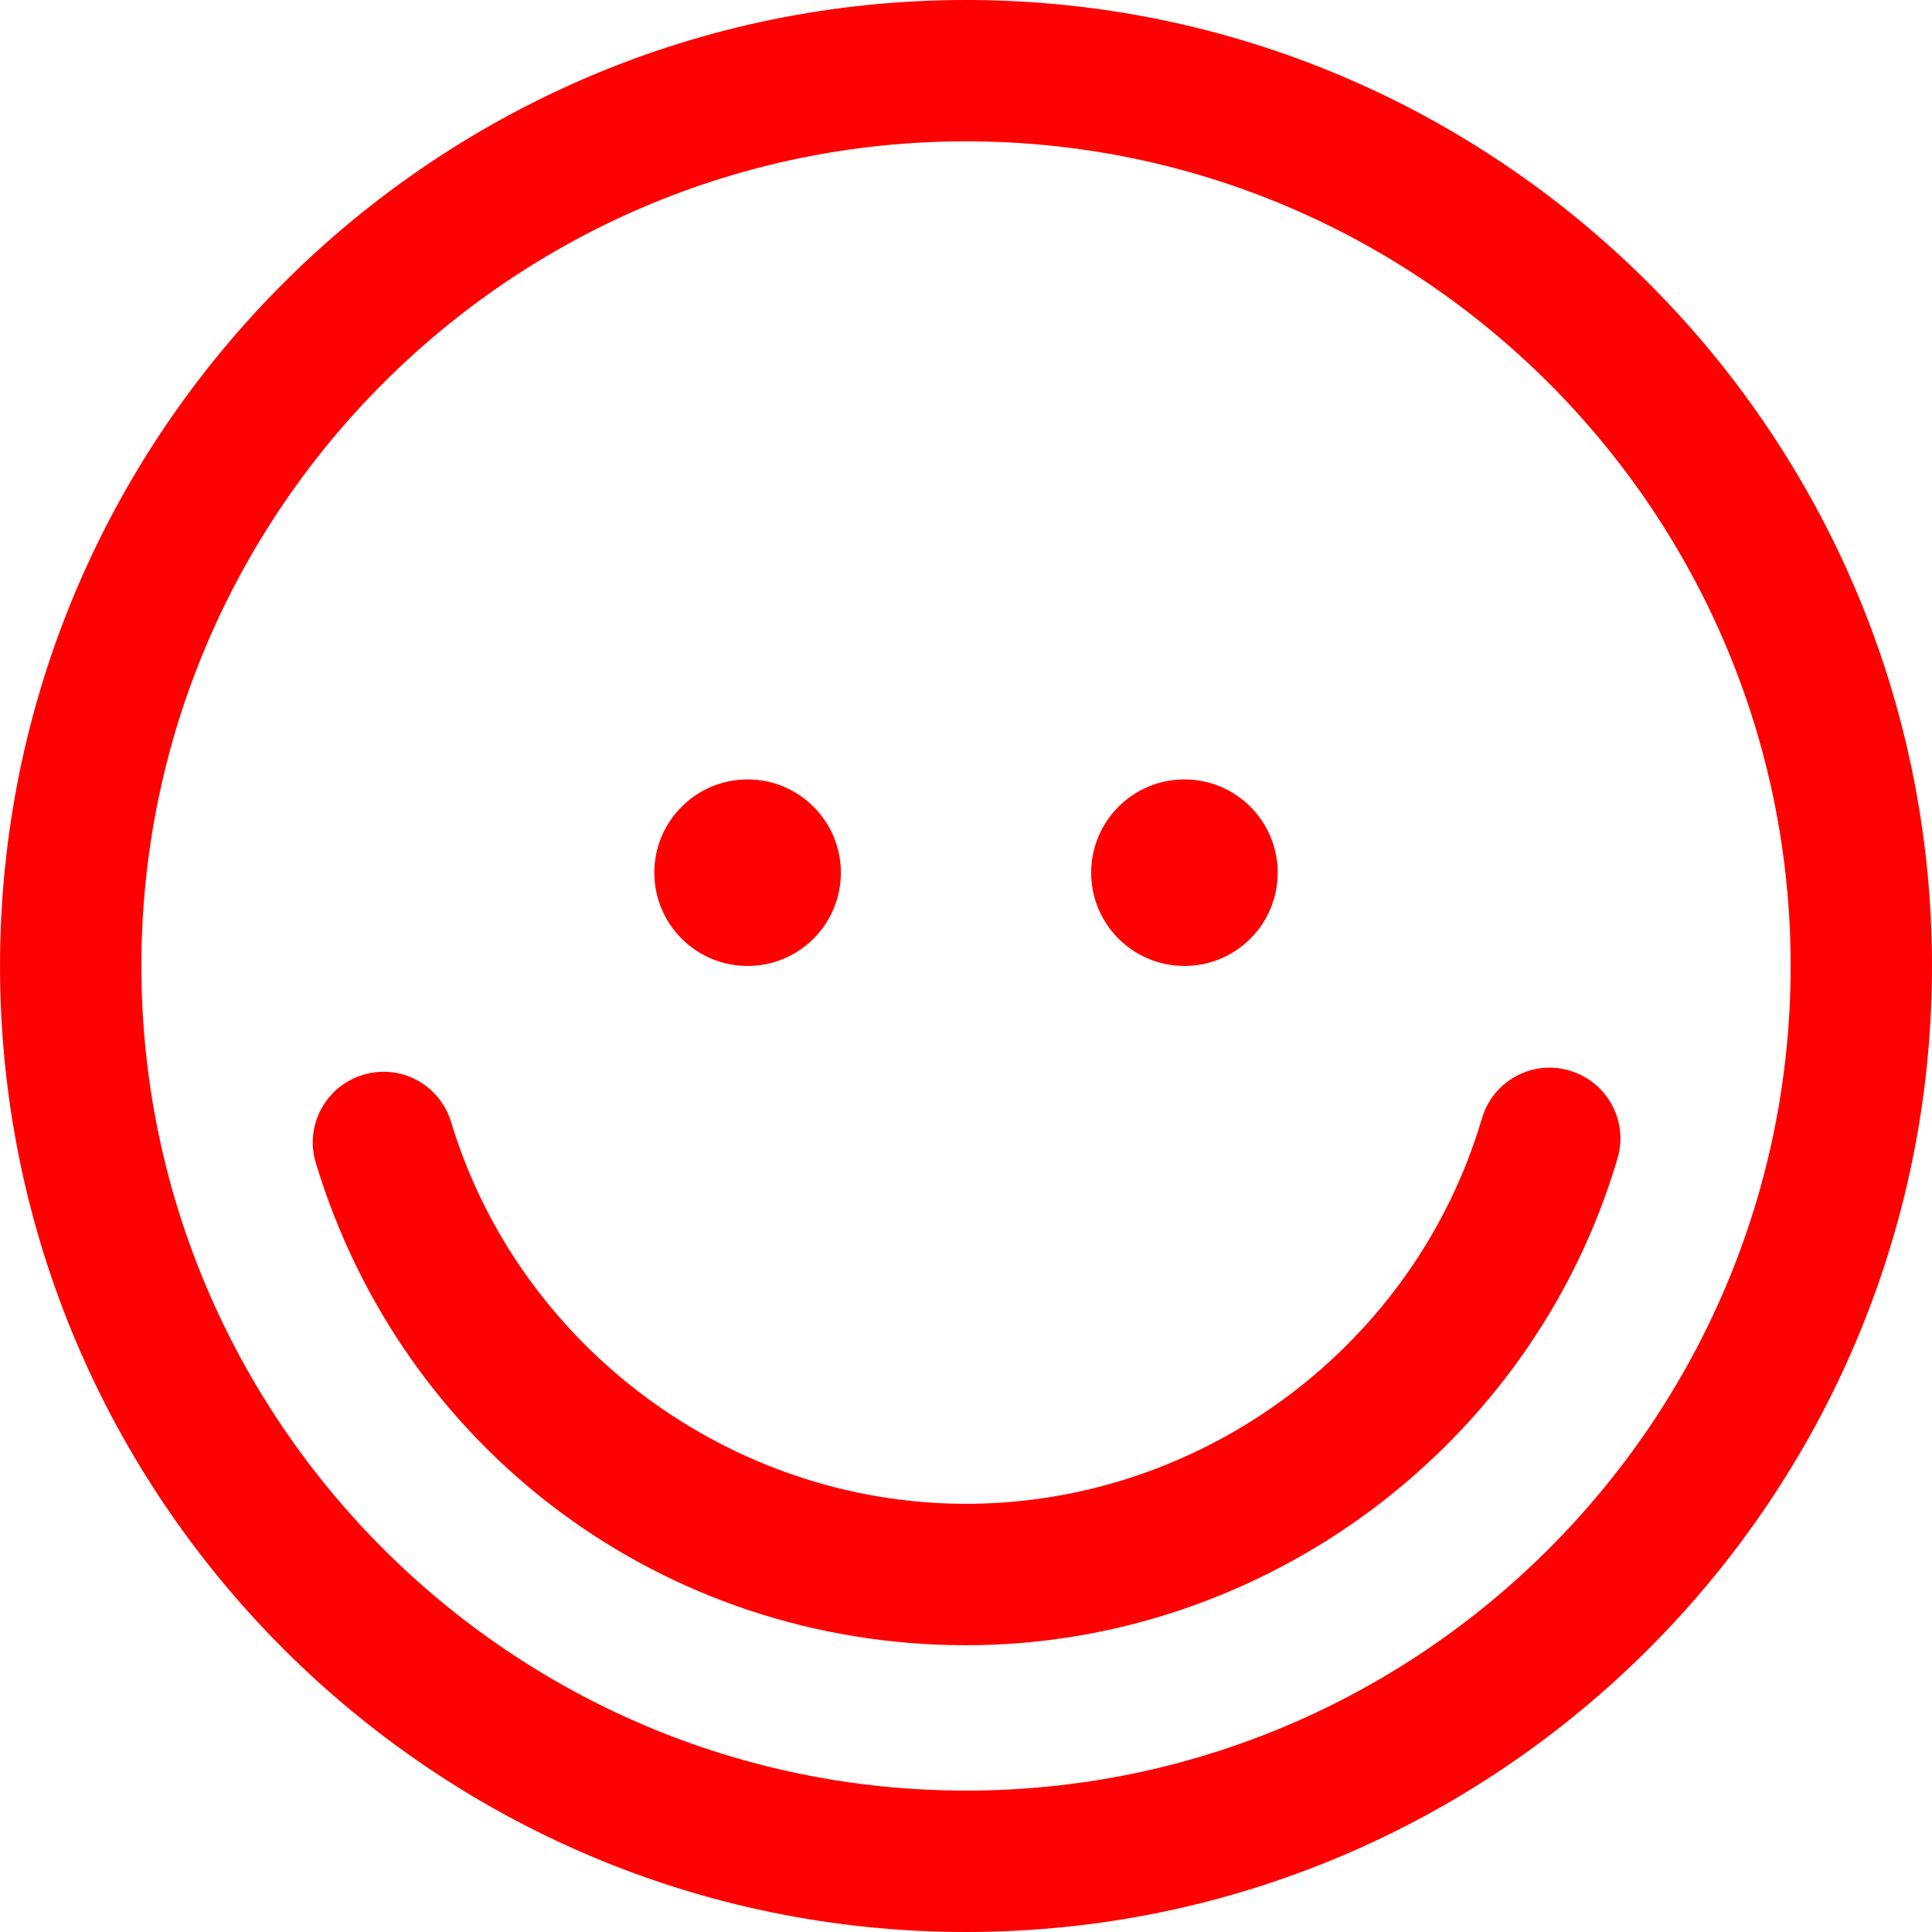 <?xml version="1.0" encoding="iso-8859-1"?>
<!-- Generator: Adobe Illustrator 18.1.1, SVG Export Plug-In . SVG Version: 6.00 Build 0)  -->
<svg version="1.1" id="Capa_1" xmlns="http://www.w3.org/2000/svg" xmlns:xlink="http://www.w3.org/1999/xlink" x="0px" y="0px"
	 viewBox="0 0 293.372 293.372" style="enable-background:new 0 0 293.372 293.372;" xml:space="preserve">
<g>
	<g>
		<g>
			<path style="fill:#FF0000;" d="M146.689,293.372c-80.884,0-146.686-65.807-146.686-146.686S65.805,0,146.689,0
				S293.37,65.807,293.37,146.686S227.573,293.372,146.689,293.372z M146.689,21.463c-69.043,0-125.218,56.18-125.218,125.224
				c0,69.038,56.175,125.213,125.218,125.213s125.218-56.169,125.218-125.207C271.907,77.643,215.738,21.463,146.689,21.463z"/>
		</g>
		<g>
			<path style="fill:#FF0000;" d="M146.689,249.827c-45.802,0-85.48-29.442-98.735-73.232c-1.719-5.673,1.49-11.667,7.163-13.375
				c5.689-1.74,11.667,1.474,13.38,7.158c10.329,34.141,42.485,57.975,78.187,57.975c35.963,0,68.184-24.062,78.344-58.524
				c1.675-5.678,7.631-8.969,13.331-7.25c5.684,1.681,8.936,7.636,7.261,13.315C232.789,219.434,192.105,249.827,146.689,249.827z"
				/>
		</g>
		<g>
			<g>
				<circle style="fill:#FF0000;" cx="113.521" cy="132.517" r="14.163"/>
			</g>
			<g>
				<circle style="fill:#FF0000;" cx="179.856" cy="132.517" r="14.163"/>
			</g>
		</g>
	</g>
</g>
<g>
</g>
<g>
</g>
<g>
</g>
<g>
</g>
<g>
</g>
<g>
</g>
<g>
</g>
<g>
</g>
<g>
</g>
<g>
</g>
<g>
</g>
<g>
</g>
<g>
</g>
<g>
</g>
<g>
</g>
</svg>

